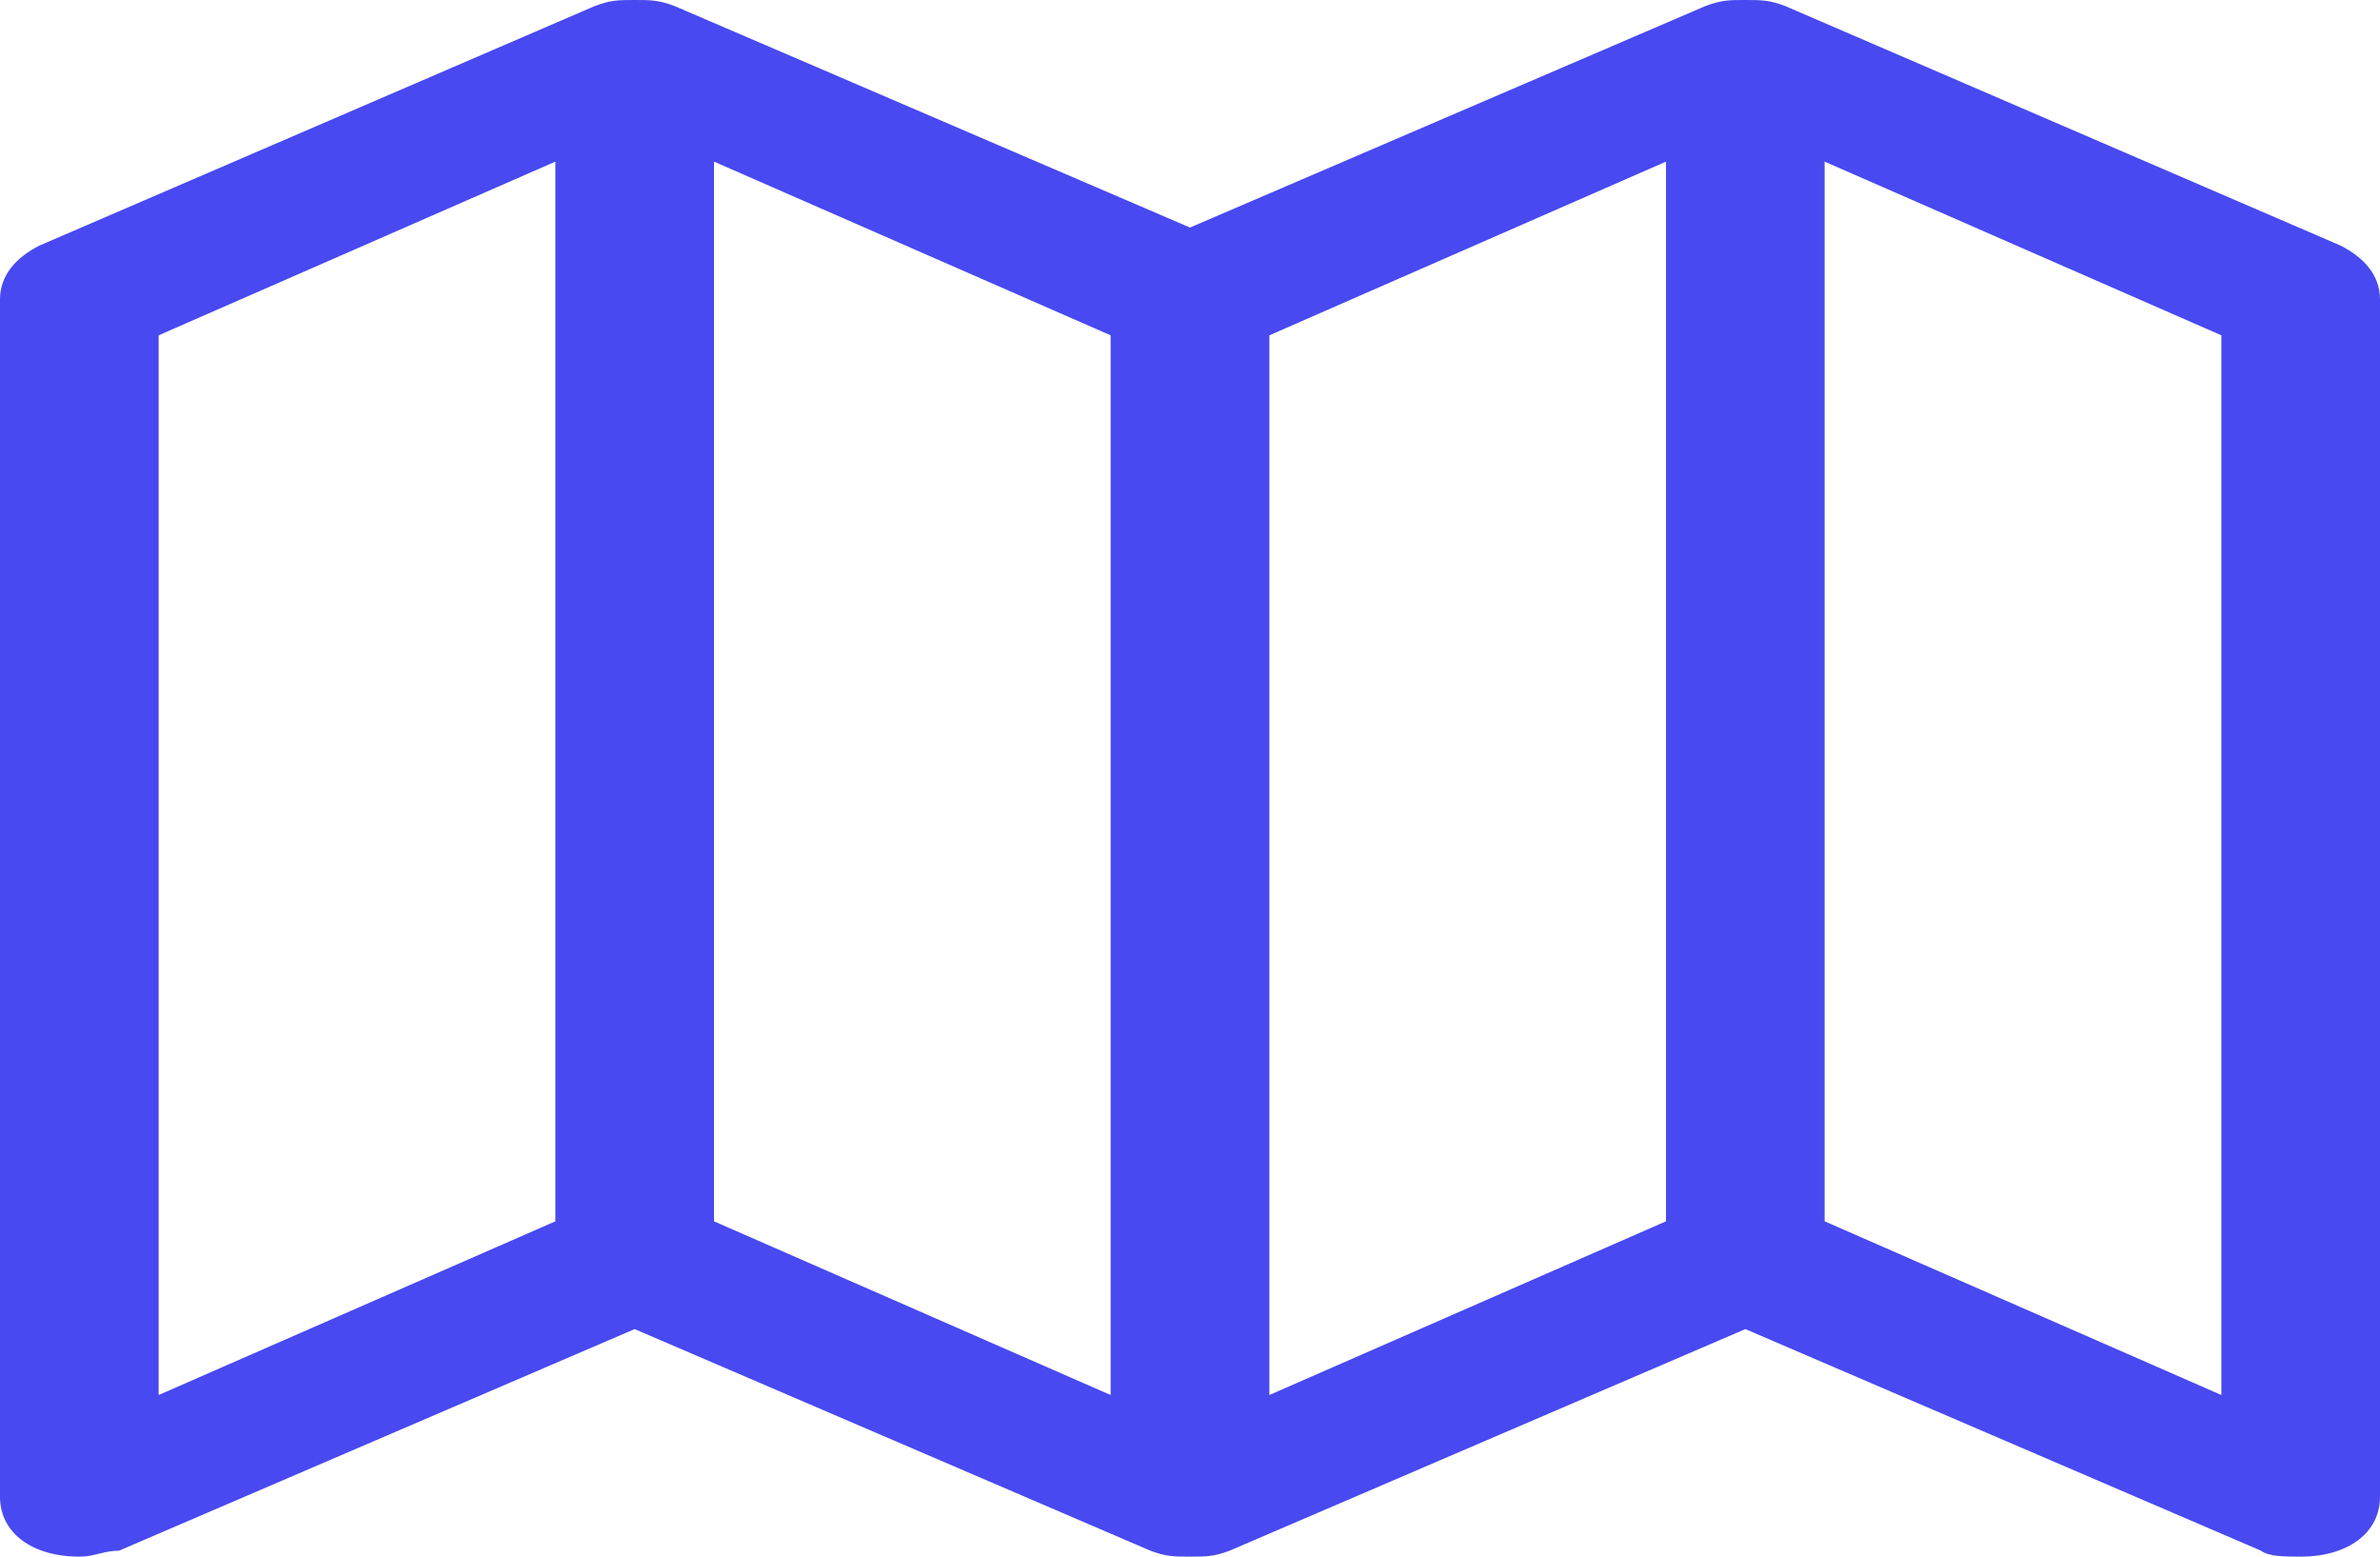 <svg width="26" height="17" viewBox="0 0 26 17" fill="none" xmlns="http://www.w3.org/2000/svg">
<path d="M26 3.269C26 3.008 25.827 2.812 25.567 2.681L19.5 0.065C19.327 -6.70552e-08 19.24 0 19.067 0C18.893 0 18.807 -6.70552e-08 18.633 0.065L13 2.485L7.367 0.065C7.193 -6.70552e-08 7.107 0 6.933 0C6.76 0 6.673 -6.70552e-08 6.5 0.065L0.433 2.681C0.173 2.812 0 3.008 0 3.269V16.346C0 16.738 0.347 17 0.867 17C1.04 17 1.127 16.935 1.3 16.935L6.933 14.515L12.567 16.935C12.74 17 12.827 17 13 17C13.173 17 13.26 17 13.433 16.935L19.067 14.515L24.7 16.935C24.787 17 24.96 17 25.133 17C25.653 17 26 16.738 26 16.346V3.269ZM1.733 3.662L6.067 1.765V13.338L1.733 15.235V3.662ZM12.133 15.235L7.8 13.338V1.765L12.133 3.662V15.235ZM18.2 13.338L13.867 15.235V3.662L18.2 1.765V13.338ZM19.933 13.338V1.765L24.267 3.662V15.235L19.933 13.338Z" fill="#4849F0"/>
</svg>
